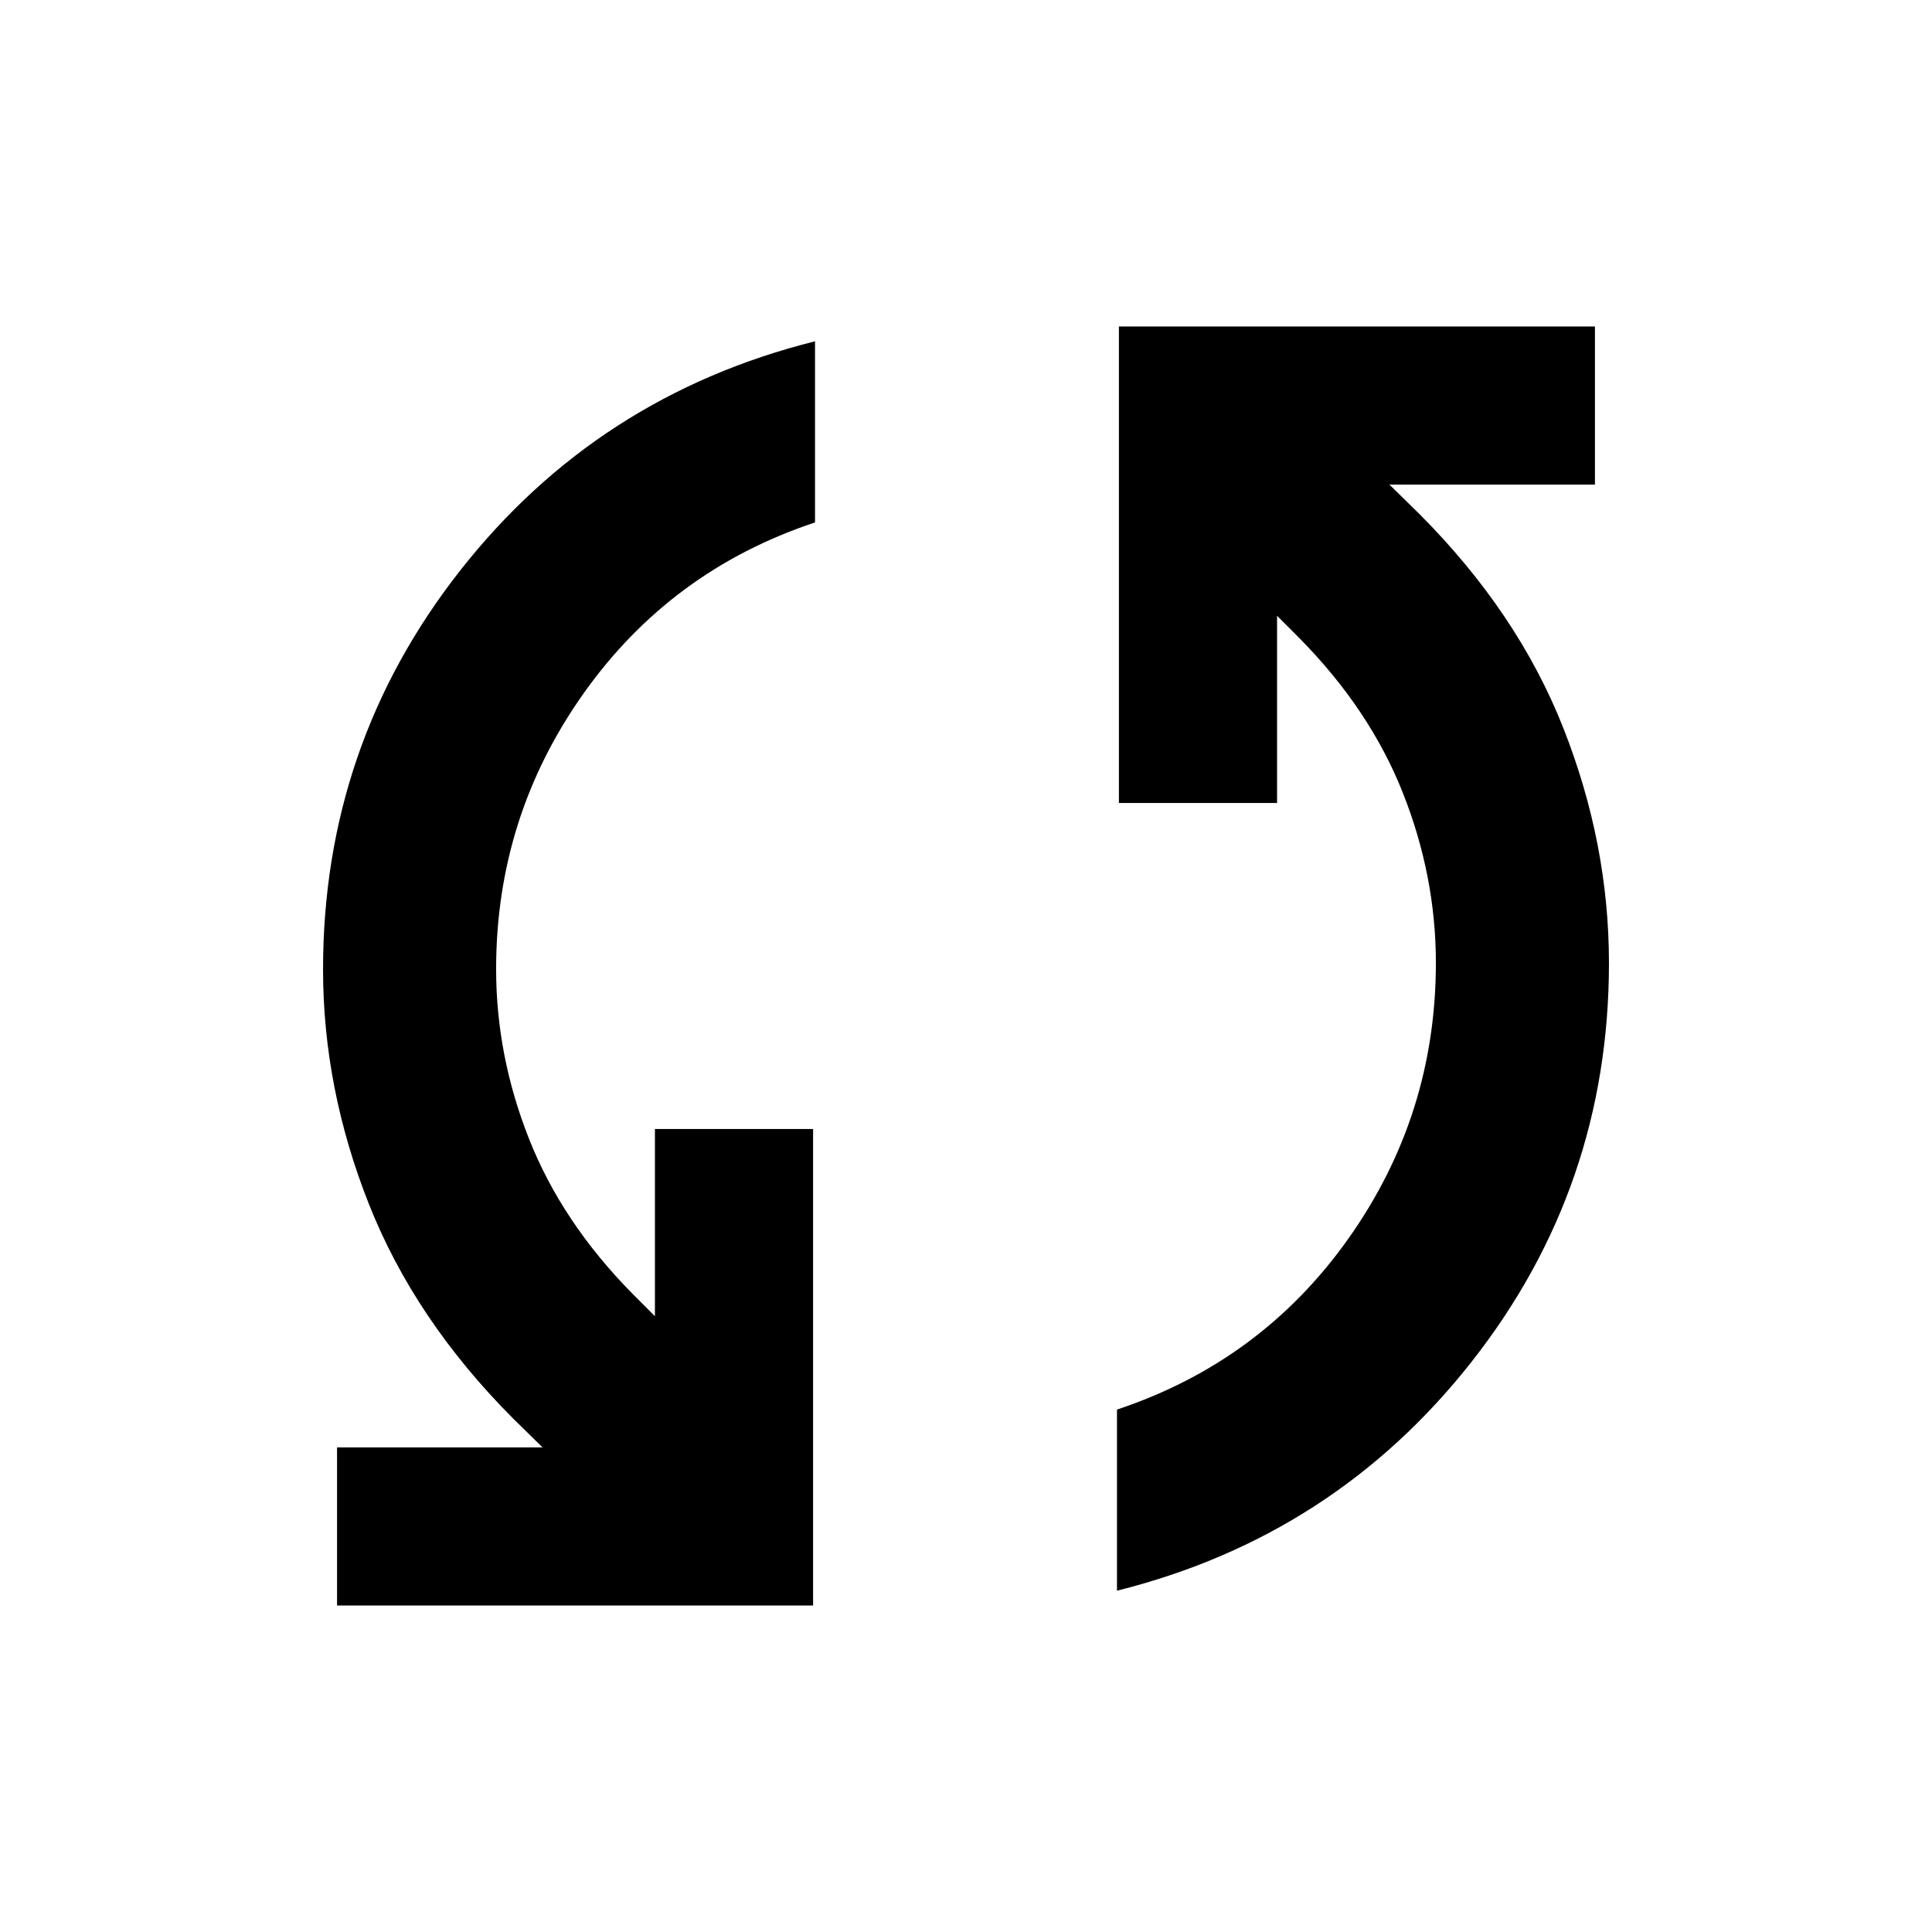 <svg xmlns="http://www.w3.org/2000/svg" height="24" viewBox="0 -960 960 960" width="24"><path d="M167.48-162.22v-78.58h102.11l-14.89-14.61q-48.72-48.96-71.45-106.43-22.73-57.47-22.73-116.42 0-111.57 68.21-198.34 68.2-86.77 176.25-113.81v90q-71.74 23.84-115.1 85.11-43.36 61.26-43.36 136.85 0 43.02 16.39 84.44 16.39 41.42 51.44 76.94l11.08 11.09V-399h78.59v236.78H167.48Zm387.54-7.37v-90q71.74-23.84 115.1-85.11 43.36-61.26 43.36-136.85 0-43.02-16.39-84.44-16.39-41.42-51.44-76.94l-11.08-11.09V-561h-78.59v-236.78h236.54v78.58H690.41l14.89 14.61q48.94 49.06 71.56 106.47 22.62 57.4 22.62 116.62 0 111.33-68.21 198.1-68.2 86.77-176.25 113.81Z"/></svg>